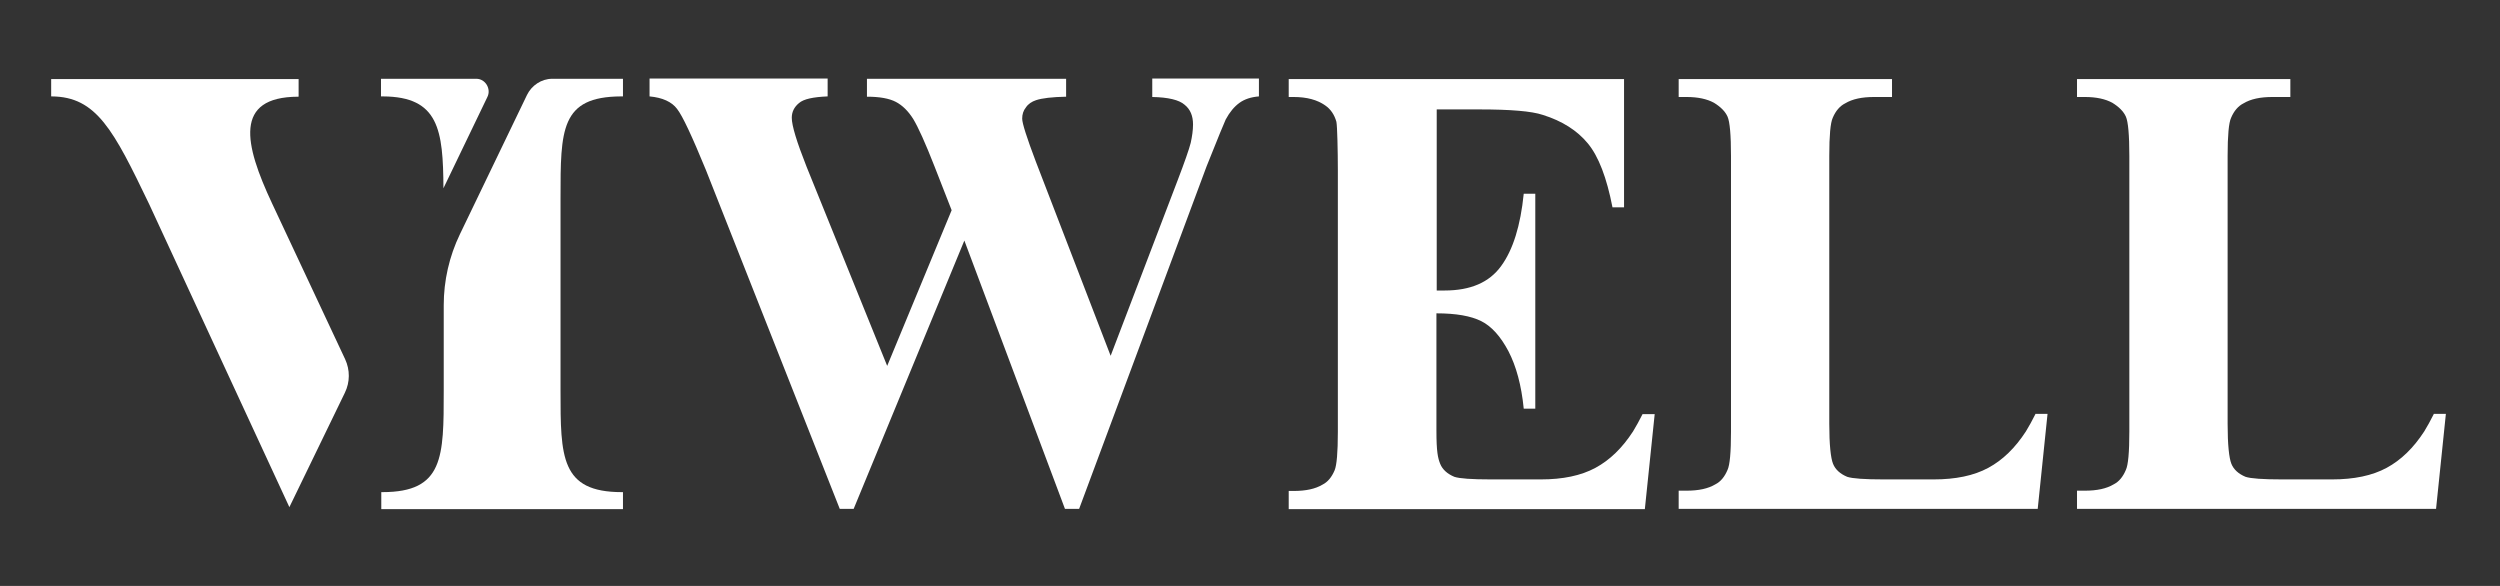 <svg width="128" height="30" viewBox="0 0 128 30" fill="none" xmlns="http://www.w3.org/2000/svg">
<rect x="0" y="0" width="128" height="30" fill="#333333" stroke="none"/>
<mask id="mask0_2127_19378" style="mask-type:luminance" maskUnits="userSpaceOnUse" x="0" y="0" width="128" height="30">
<path d="M127.879 0.618H0V29.382H127.879V0.618Z" fill="white"/>
</mask>
<g mask="url(#mask0_2127_19378)">
<path d="M124.607 21.204C124.445 21.529 124.282 21.825 124.119 22.091C123.571 22.934 122.935 23.555 122.195 23.954C121.455 24.354 120.522 24.546 119.398 24.546H116.852C115.86 24.546 115.239 24.502 114.972 24.413C114.617 24.265 114.365 24.043 114.247 23.747C114.128 23.452 114.054 22.771 114.054 21.692V7.983C114.054 6.933 114.114 6.282 114.232 6.031C114.38 5.676 114.602 5.424 114.869 5.291C115.239 5.069 115.727 4.966 116.349 4.966H117.266V4.049H106.343V4.966H106.743C107.335 4.966 107.794 5.069 108.149 5.261C108.489 5.469 108.726 5.705 108.845 5.971C108.963 6.238 109.022 6.918 109.022 7.983V22.106C109.022 23.156 108.963 23.806 108.845 24.058C108.697 24.413 108.489 24.664 108.223 24.797C107.853 25.019 107.365 25.123 106.743 25.123H106.343V26.054H124.726L125.229 21.189H124.607V21.204Z" fill="white"/>
</g>
<mask id="mask1_2127_19378" style="mask-type:luminance" maskUnits="userSpaceOnUse" x="0" y="0" width="128" height="30">
<path d="M127.879 0.618H0V29.382H127.879V0.618Z" fill="white"/>
</mask>
<g mask="url(#mask1_2127_19378)">
<path d="M104.212 21.204C104.05 21.529 103.887 21.825 103.724 22.091C103.176 22.934 102.54 23.555 101.8 23.954C101.06 24.354 100.127 24.546 99.002 24.546H96.457C95.465 24.546 94.844 24.502 94.577 24.413C94.222 24.265 93.97 24.043 93.852 23.747C93.733 23.452 93.659 22.771 93.659 21.692V7.983C93.659 6.933 93.719 6.282 93.837 6.031C93.985 5.676 94.207 5.424 94.474 5.291C94.844 5.069 95.332 4.966 95.954 4.966H96.871V4.049H85.948V4.966H86.348C86.94 4.966 87.399 5.069 87.754 5.261C88.094 5.469 88.331 5.705 88.45 5.971C88.568 6.238 88.627 6.918 88.627 7.983V22.106C88.627 23.156 88.568 23.806 88.45 24.058C88.302 24.413 88.094 24.664 87.828 24.797C87.458 25.019 86.969 25.123 86.348 25.123H85.948V26.054H104.331L104.834 21.189H104.212V21.204Z" fill="white"/>
</g>
<mask id="mask2_2127_19378" style="mask-type:luminance" maskUnits="userSpaceOnUse" x="0" y="0" width="128" height="30">
<path d="M127.879 0.618H0V29.382H127.879V0.618Z" fill="white"/>
</mask>
<g mask="url(#mask2_2127_19378)">
<path d="M58.996 4.049V4.966C59.81 4.981 60.372 5.114 60.654 5.365C60.95 5.602 61.083 5.942 61.083 6.371C61.083 6.667 61.038 6.977 60.964 7.317C60.876 7.658 60.654 8.293 60.298 9.225L56.865 18.217L53.031 8.264C52.572 7.051 52.336 6.312 52.336 6.075C52.336 5.853 52.395 5.661 52.528 5.498C52.646 5.321 52.824 5.203 53.046 5.129C53.357 5.025 53.875 4.966 54.585 4.951V4.034H44.388V4.951C45.039 4.951 45.527 5.04 45.868 5.217C46.208 5.395 46.504 5.691 46.756 6.09C47.007 6.504 47.377 7.317 47.851 8.53L48.724 10.763L45.424 18.734L41.294 8.53C40.791 7.258 40.539 6.43 40.539 6.031C40.539 5.735 40.658 5.484 40.909 5.277C41.146 5.07 41.635 4.966 42.375 4.936V4.02H33.257V4.936C33.923 4.996 34.397 5.217 34.663 5.572C34.945 5.927 35.433 6.977 36.144 8.708L42.996 26.055H43.707L49.375 12.316L54.526 26.055H55.251L61.778 8.515C62.37 7.036 62.696 6.238 62.755 6.12C62.962 5.735 63.199 5.454 63.466 5.262C63.732 5.07 64.073 4.966 64.457 4.936V4.02H58.996V4.049Z" fill="white"/>
</g>
<mask id="mask3_2127_19378" style="mask-type:luminance" maskUnits="userSpaceOnUse" x="0" y="0" width="128" height="30">
<path d="M127.879 0.618H0V29.382H127.879V0.618Z" fill="white"/>
</mask>
<g mask="url(#mask3_2127_19378)">
<path d="M84.098 21.204C83.935 21.529 83.772 21.825 83.61 22.091C83.062 22.934 82.426 23.555 81.686 23.954C80.945 24.354 80.013 24.546 78.888 24.546H76.343C75.351 24.546 74.729 24.502 74.463 24.413C74.108 24.265 73.856 24.043 73.737 23.747C73.619 23.452 73.545 23.126 73.545 22.047V16.043C74.552 16.043 75.306 16.176 75.839 16.442C76.372 16.708 76.831 17.226 77.231 17.98C77.63 18.749 77.897 19.725 78.015 20.923H78.607V9.92H78.015C77.852 11.547 77.467 12.789 76.861 13.617C76.254 14.46 75.292 14.874 73.96 14.874H73.56V5.602H75.736C77.334 5.602 78.415 5.69 78.992 5.883C79.984 6.193 80.753 6.681 81.301 7.347C81.848 8.012 82.263 9.092 82.559 10.615H83.151V4.049H65.982V4.966H66.234C66.914 4.966 67.447 5.114 67.847 5.395C68.128 5.587 68.32 5.868 68.424 6.238C68.469 6.459 68.498 7.761 68.498 8.707V21.662V22.121C68.498 23.171 68.439 23.821 68.335 24.073C68.187 24.428 67.98 24.679 67.714 24.812C67.344 25.034 66.855 25.137 66.234 25.137H65.982V26.069H84.216L84.72 21.204H84.098Z" fill="white"/>
</g>
<mask id="mask4_2127_19378" style="mask-type:luminance" maskUnits="userSpaceOnUse" x="0" y="0" width="128" height="30">
<path d="M127.879 0.618H0V29.382H127.879V0.618Z" fill="white"/>
</mask>
<g mask="url(#mask4_2127_19378)">
<path d="M31.792 4.936H31.896V4.034H28.27C27.722 4.034 27.219 4.374 26.982 4.862L23.548 11.991C23 13.129 22.719 14.371 22.719 15.629V20.006C22.719 23.407 22.719 25.197 19.581 25.197H19.522V26.069H31.896V25.197H31.837C28.699 25.197 28.699 23.393 28.699 20.006V10.142C28.699 6.637 28.699 4.951 31.792 4.936Z" fill="white"/>
</g>
<mask id="mask5_2127_19378" style="mask-type:luminance" maskUnits="userSpaceOnUse" x="0" y="0" width="128" height="30">
<path d="M127.879 0.618H0V29.382H127.879V0.618Z" fill="white"/>
</mask>
<g mask="url(#mask5_2127_19378)">
<path d="M22.704 9.639L24.954 4.966C25.161 4.552 24.85 4.034 24.392 4.034H19.507V4.936H19.611C22.468 4.951 22.689 6.652 22.704 9.639Z" fill="white"/>
</g>
<mask id="mask6_2127_19378" style="mask-type:luminance" maskUnits="userSpaceOnUse" x="0" y="0" width="128" height="30">
<path d="M127.879 0.618H0V29.382H127.879V0.618Z" fill="white"/>
</mask>
<g mask="url(#mask6_2127_19378)">
<path d="M17.657 20.109C17.924 19.562 17.924 18.941 17.672 18.394L13.927 10.408C12.507 7.376 11.959 4.966 15.259 4.951H15.289V4.049H2.62V4.907V4.936H2.649C4.943 4.951 5.817 6.666 7.637 10.452L14.816 25.966L17.657 20.109Z" fill="white"/>
</g>
</svg>
